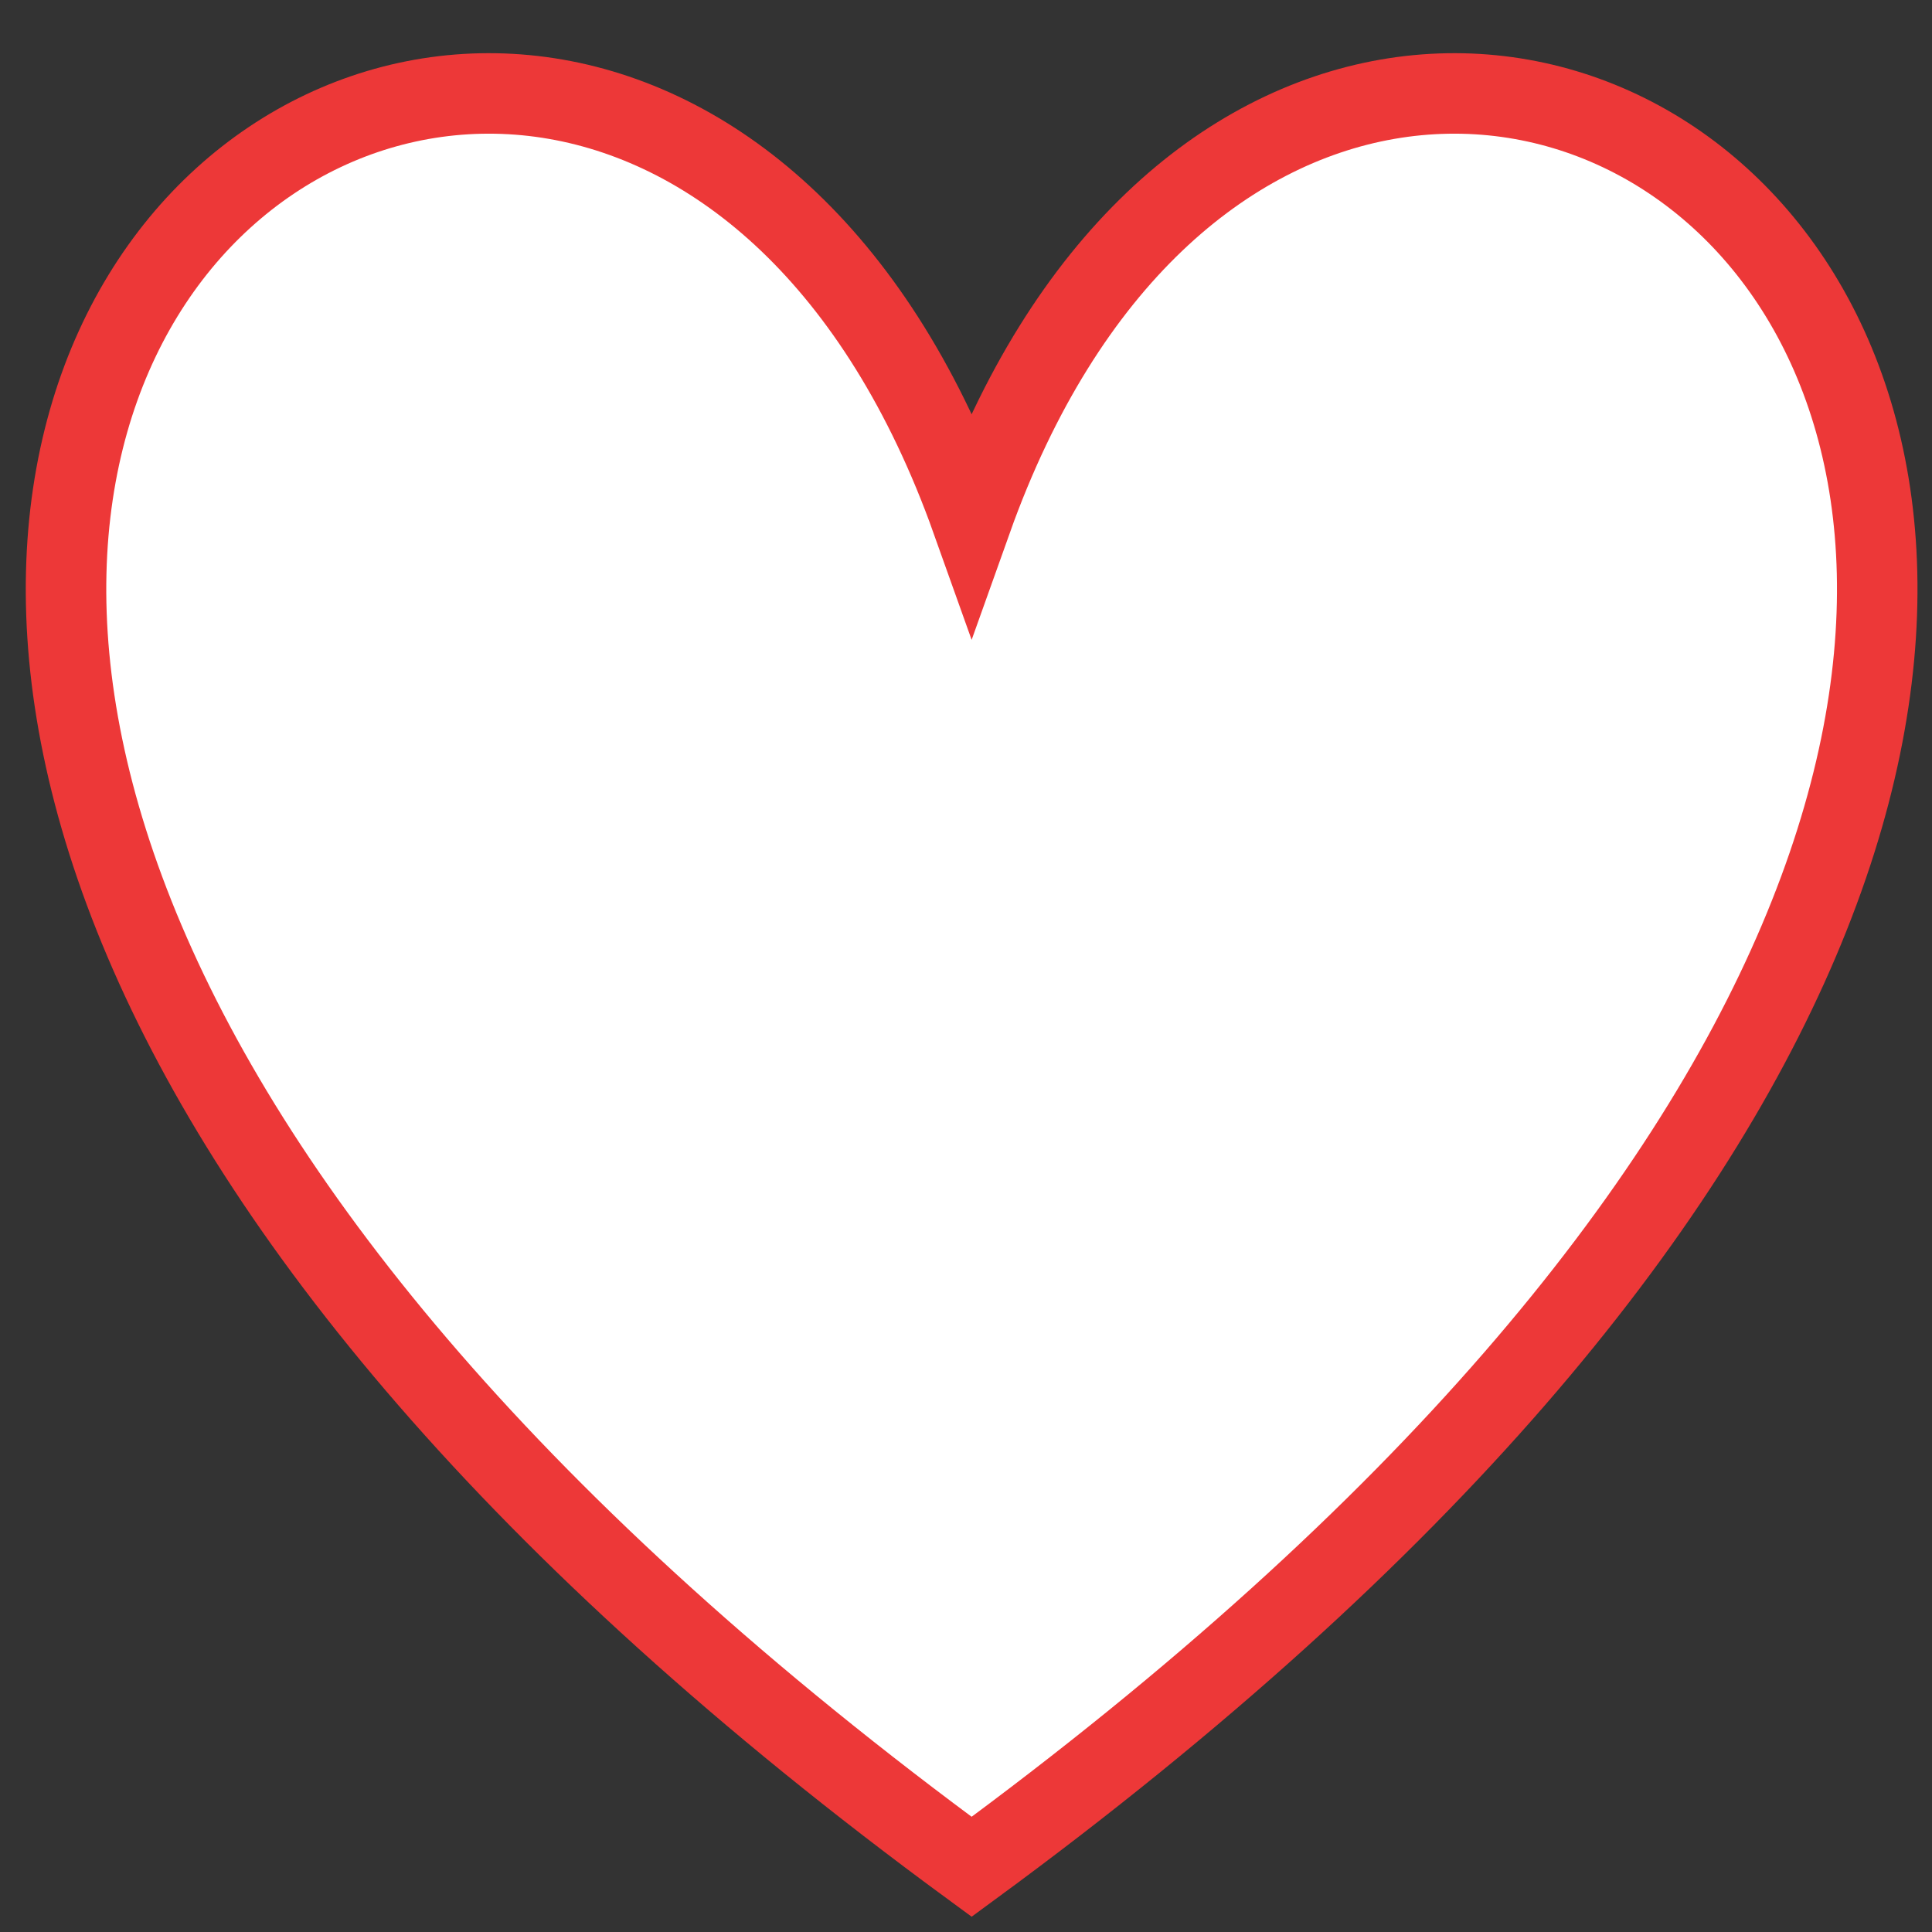 <?xml version="1.0"?>
<svg width="24" height="24" xmlns="http://www.w3.org/2000/svg" xmlns:svg="http://www.w3.org/2000/svg">
 <rect width="100%" height="100%" fill="#333333" stroke="none"/>
 <g class="layer">
  <title>Layer 1</title>
  <path d="m12.07,6.46c4.64,-13.01 22.81,0 0,16.73c-22.81,-16.73 -4.64,-29.74 0,-16.73z" fill="#ffffff" id="svg_4" stroke="#ed3838"/>
 </g>
</svg>